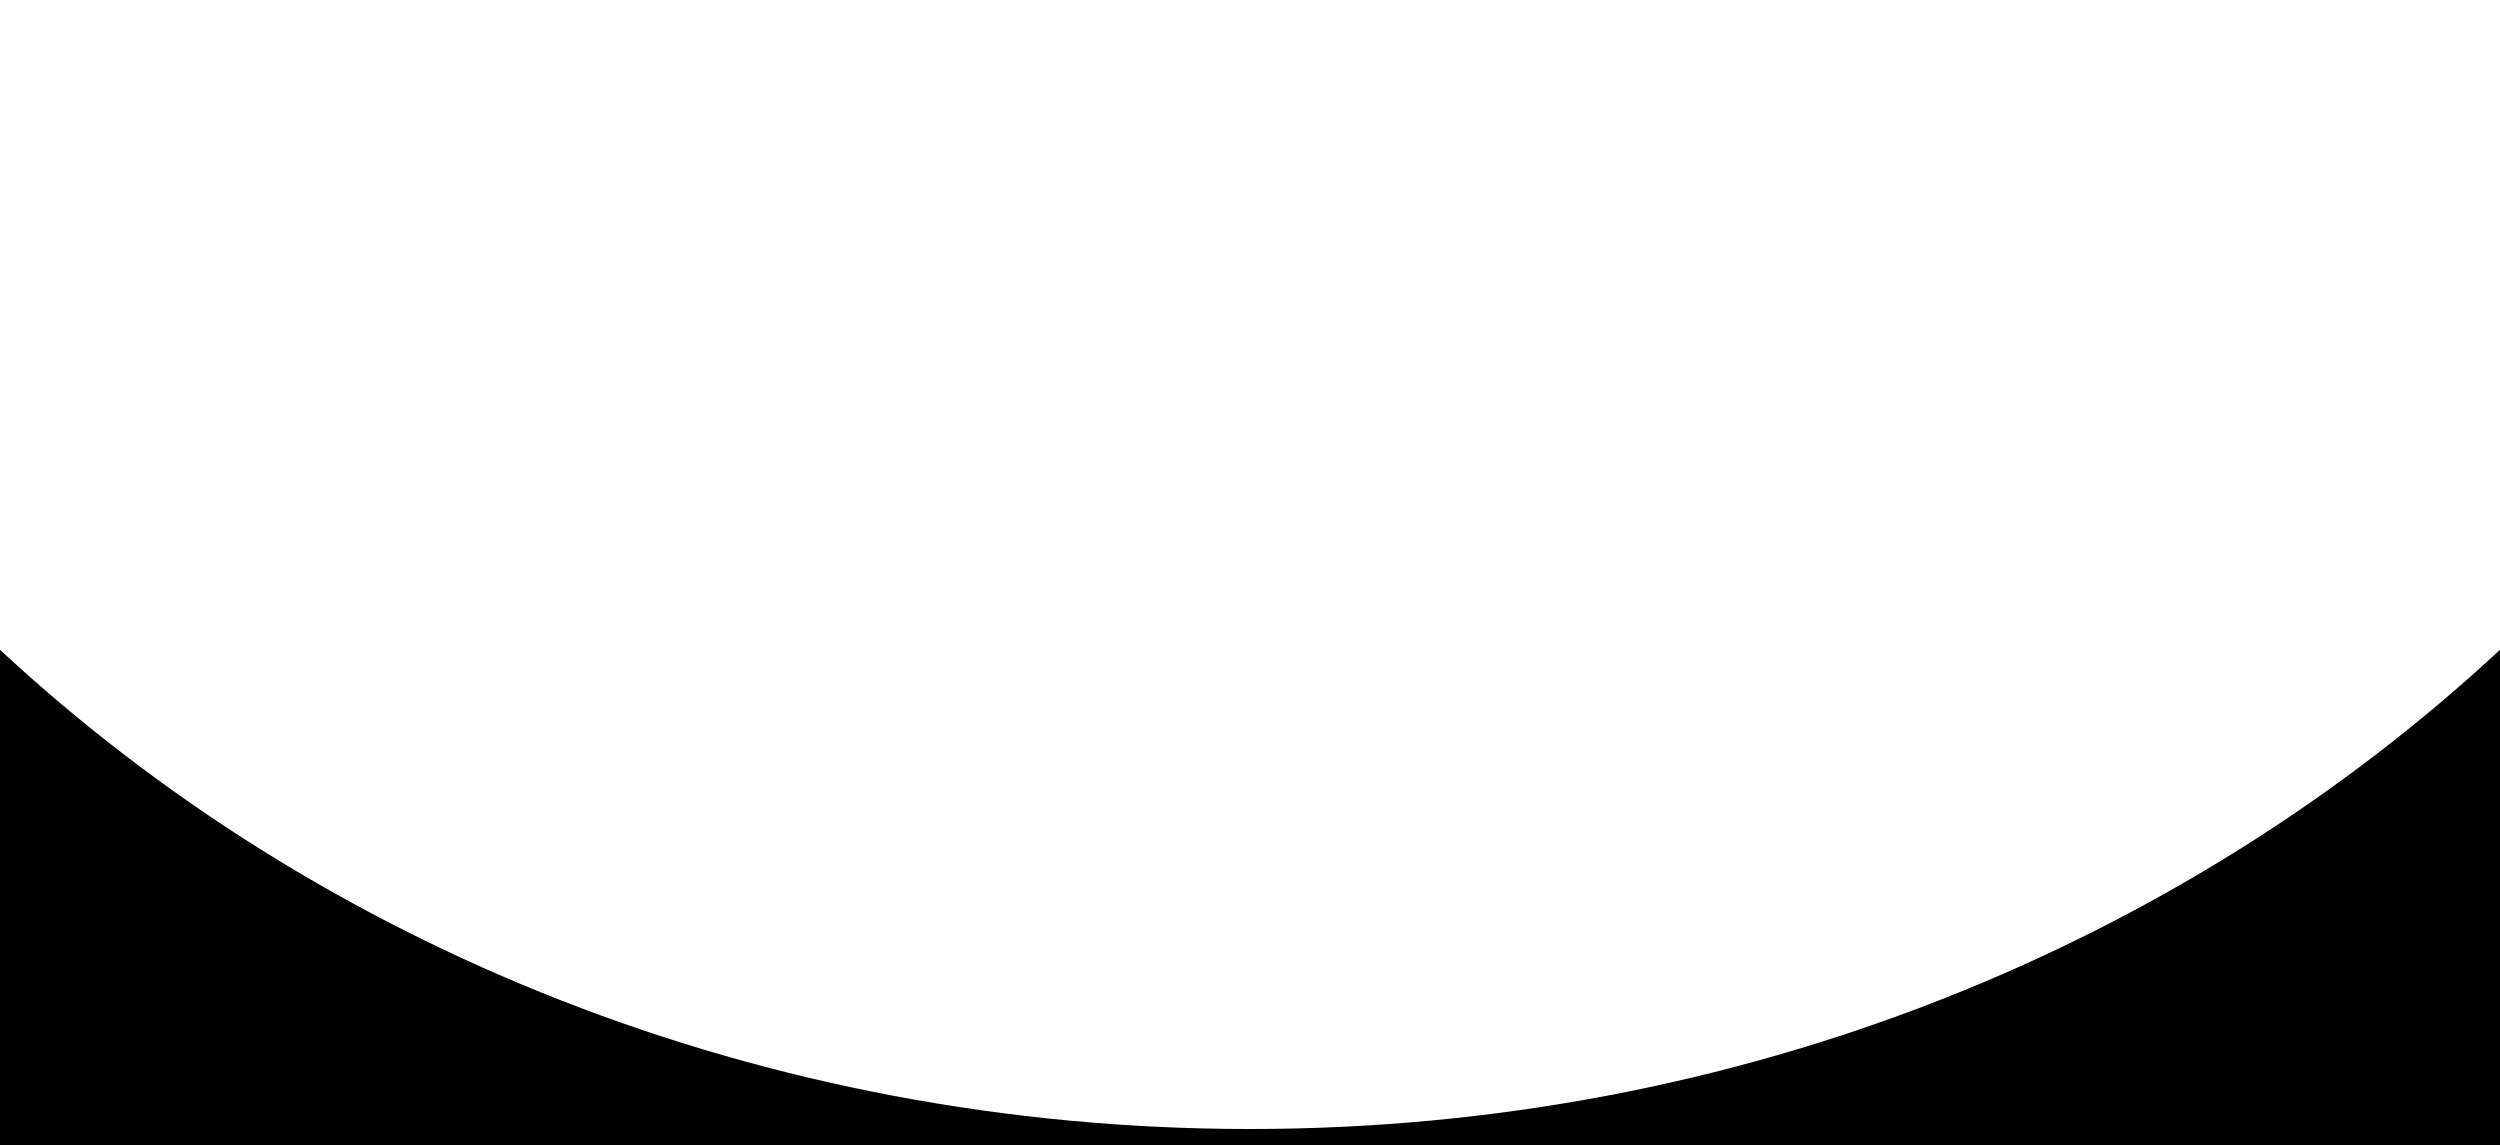<svg version="1.1" id="circle" xmlns="http://www.w3.org/2000/svg" xmlns:xlink="http://www.w3.org/1999/xlink" x="0px" y="0px" width="262" height="120" viewBox="0 0 500 250" enable-background="new 0 0 500 250" xml:space="preserve" preserveAspectRatio="none"><path d="M250,246.5c-97.85,0-186.344-40.044-250-104.633V250h500V141.867C436.344,206.456,347.85,246.5,250,246.5z"></path></svg>